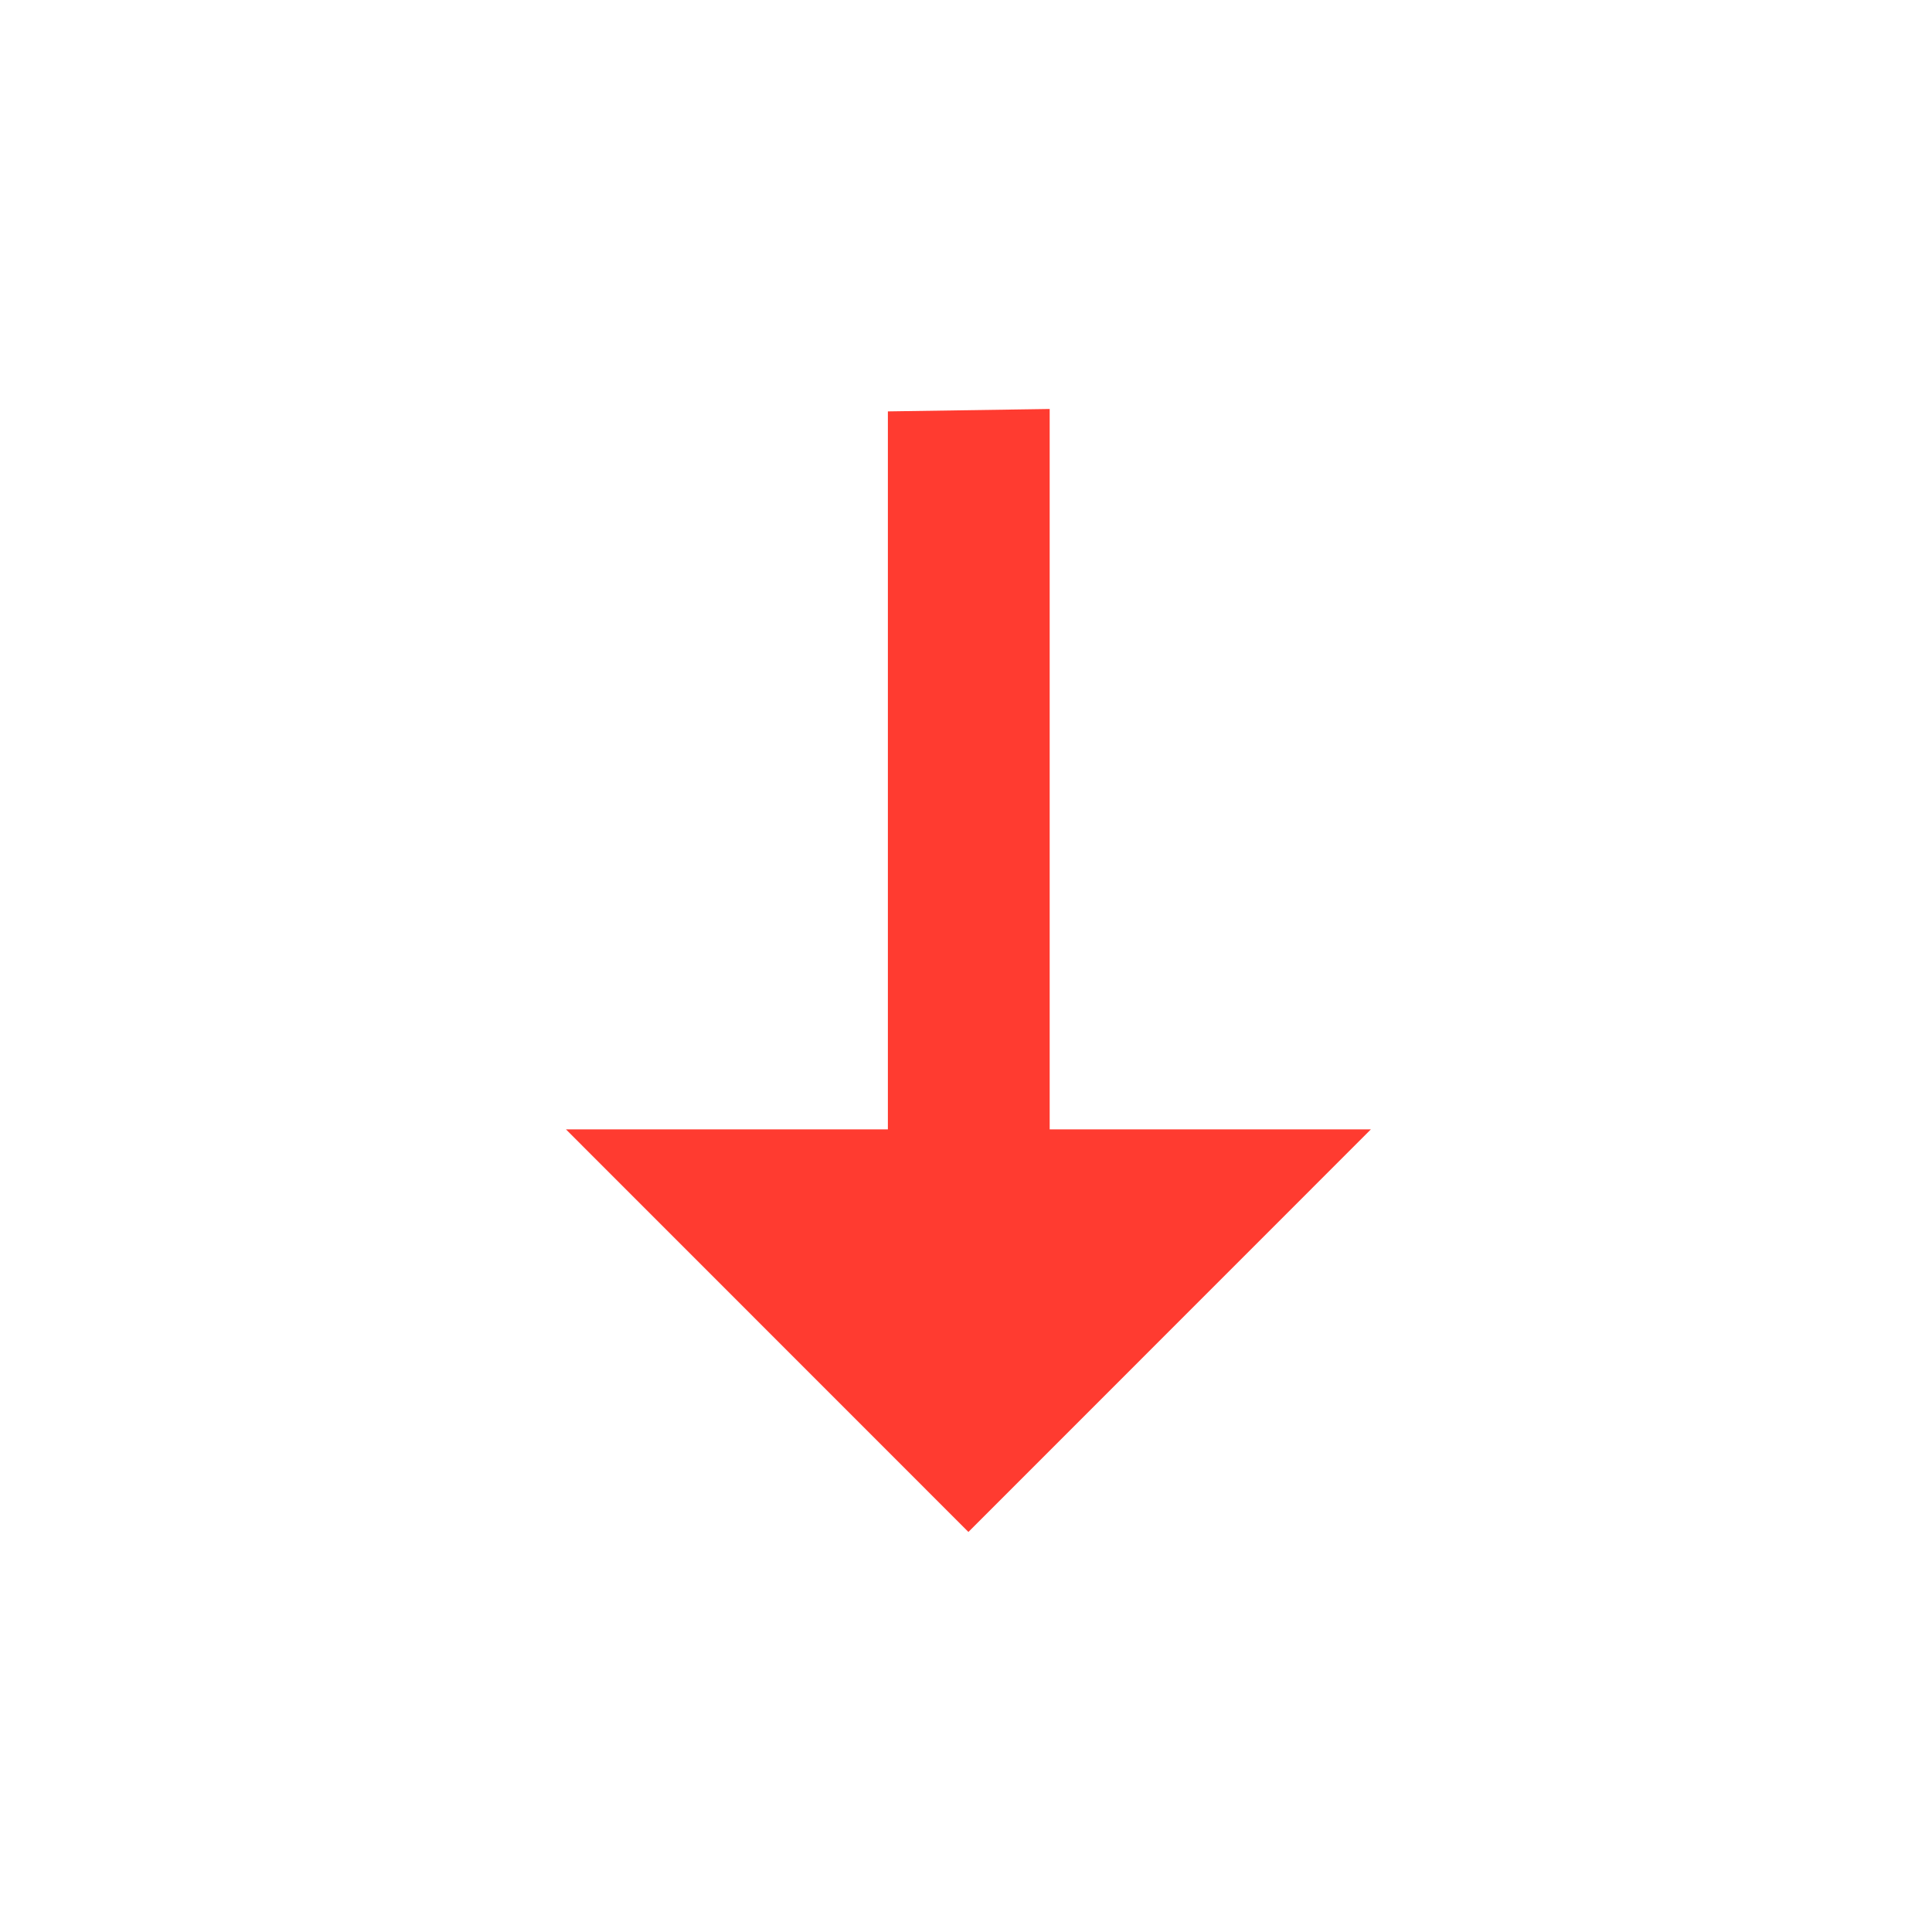 <svg width="16" height="16" viewBox="0 0 16 16" fill="none" xmlns="http://www.w3.org/2000/svg">
<path d="M4.687 9.353H7.353V3.407L8.693 3.387V9.353H11.353L8.02 12.687L4.687 9.353Z" fill="#FF3B30"/>
</svg>
